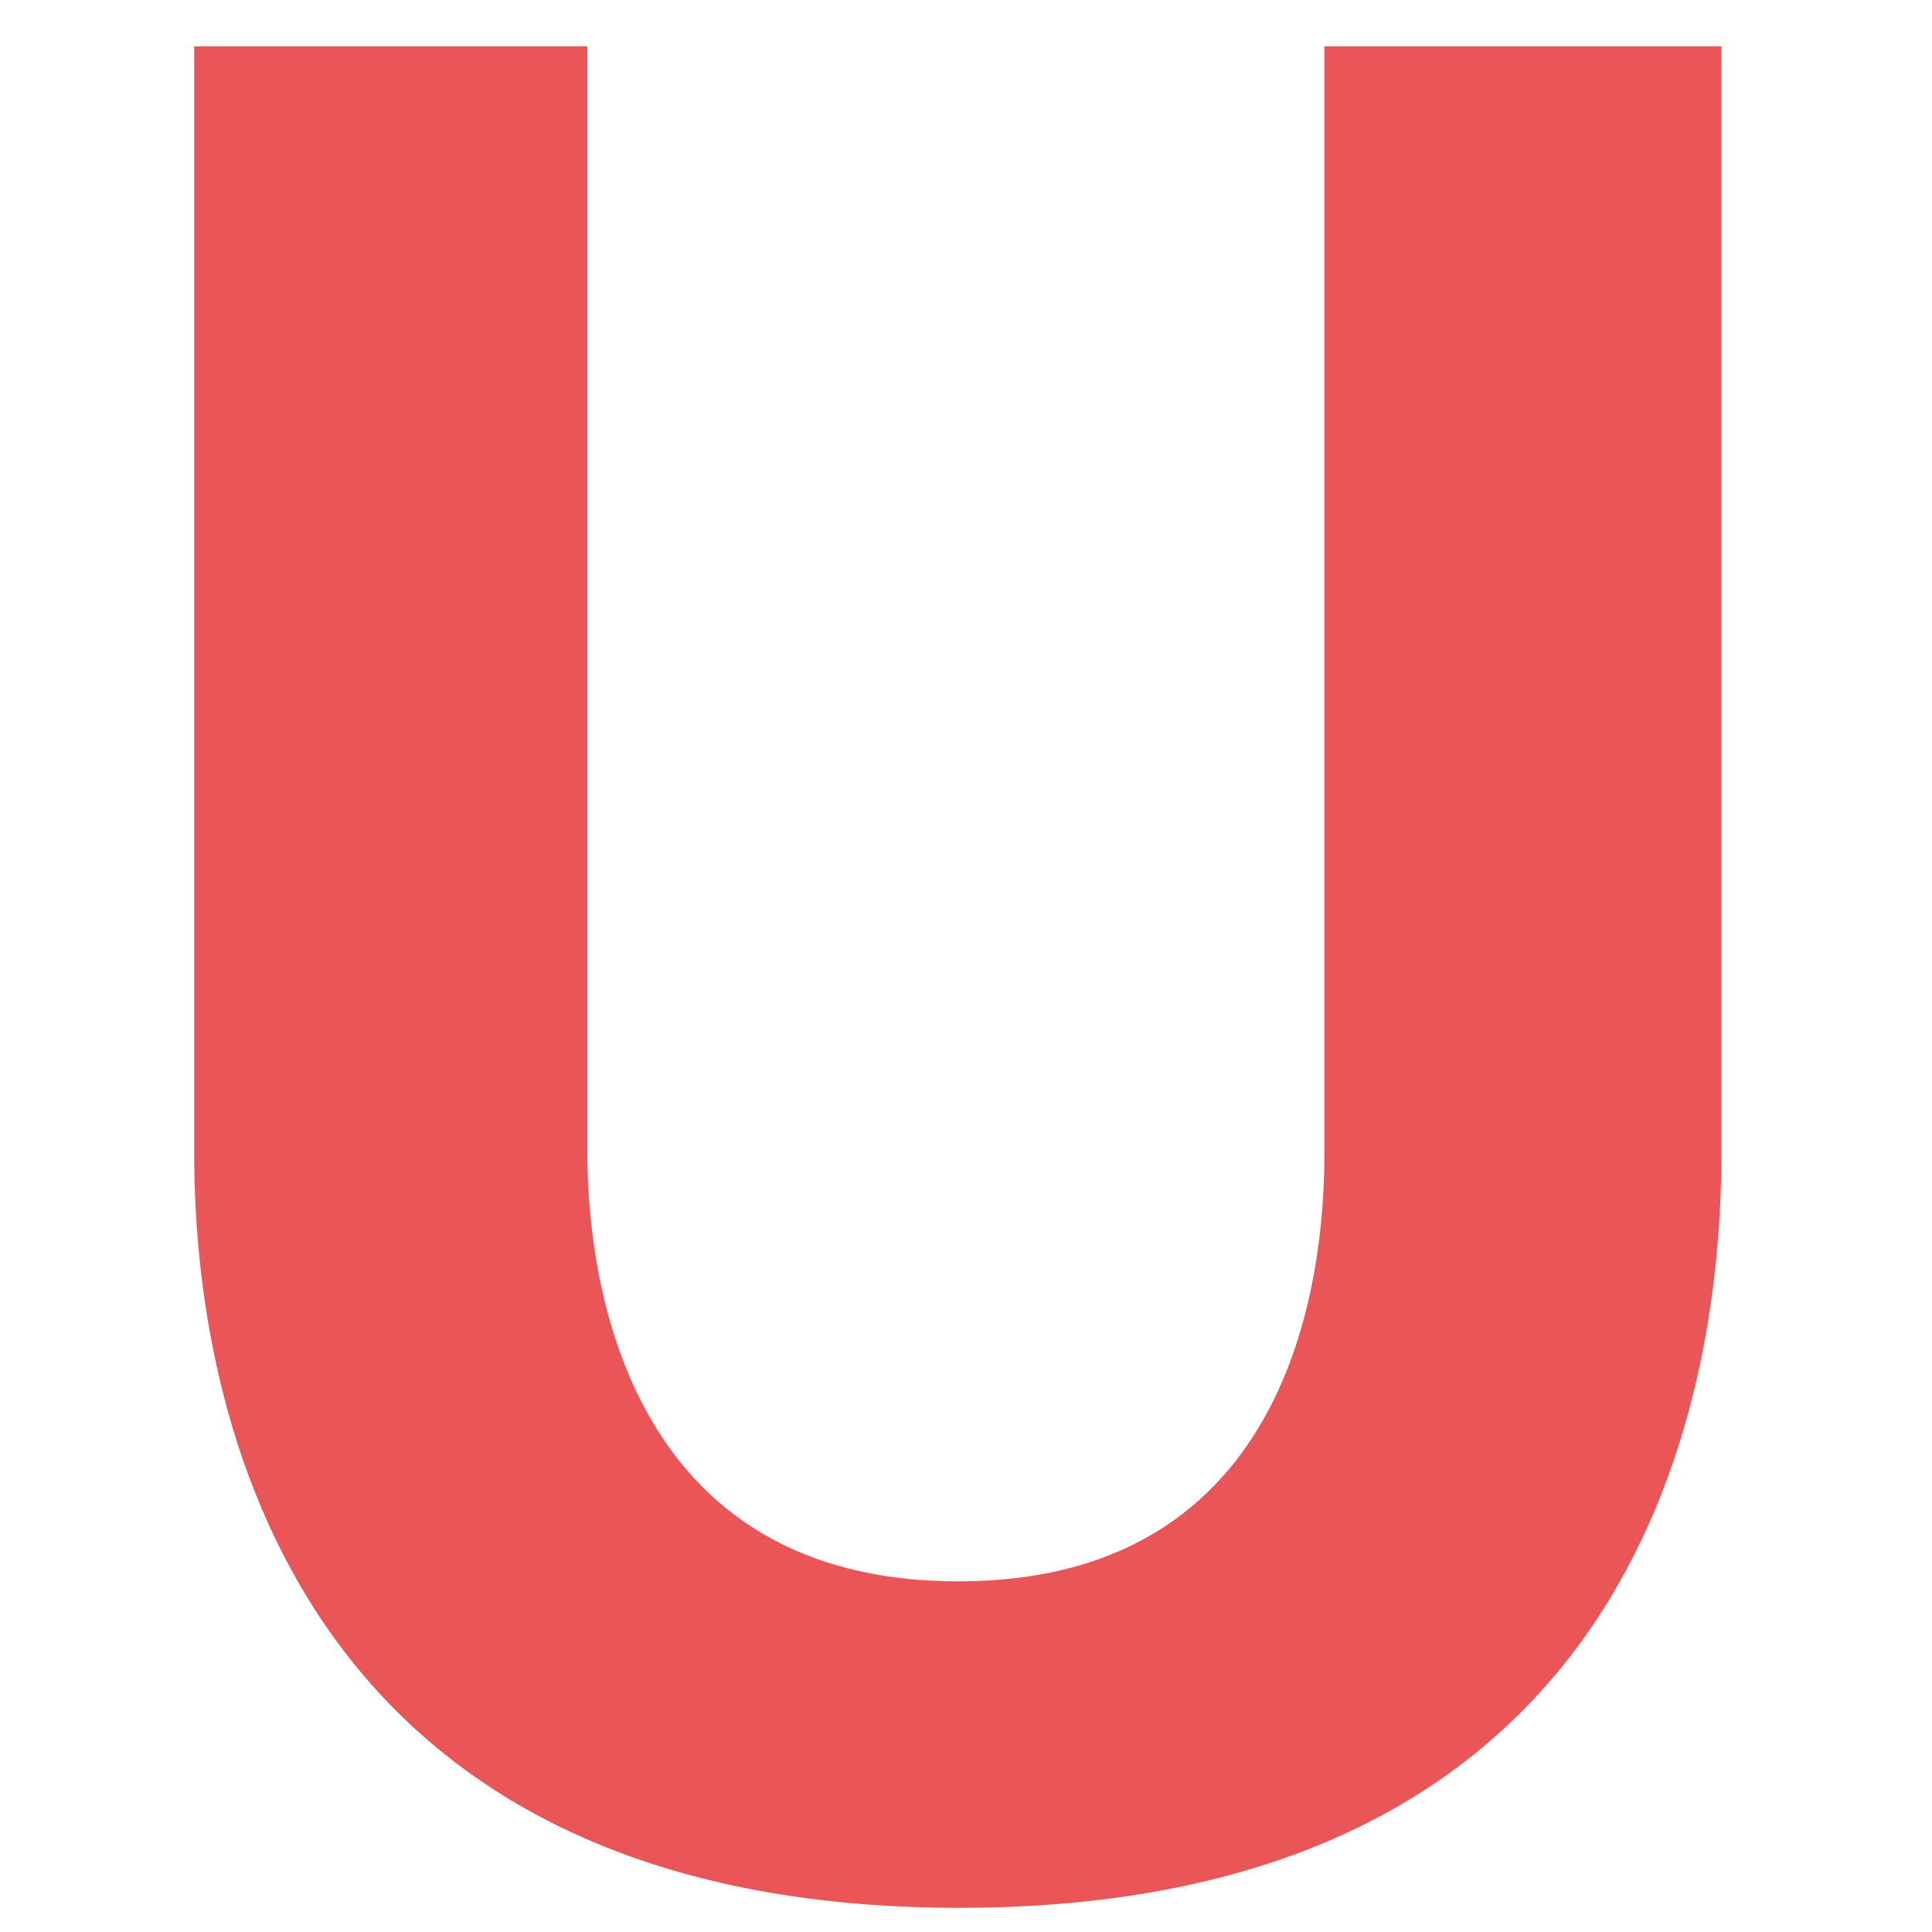 <?xml version="1.0" encoding="utf-8"?>
<!-- Generator: Adobe Illustrator 22.0.1, SVG Export Plug-In . SVG Version: 6.00 Build 0)  -->
<svg version="1.1" id="Camada_1" xmlns="http://www.w3.org/2000/svg" xmlns:xlink="http://www.w3.org/1999/xlink" x="0px" y="0px"
	 viewBox="0 0 200 200" style="enable-background:new 0 0 200 200;" xml:space="preserve">
<style type="text/css">
	.st0{display:none;fill:#EA5658;}
	.st1{fill:#EA5658;}
	.st2{display:none;}
	.st3{display:inline;fill:#EA5658;}
	
		.st4{display:inline;fill:none;stroke:#EA5658;stroke-width:0.66;stroke-linecap:round;stroke-linejoin:round;stroke-miterlimit:10;}
</style>
<path class="st0" d="M191.2,4.8L95.7,85.2c28.8,34,64.4,76.7,92.4,109.9h-54.5l-68.7-84.5l-17.8,14.7v69.8H6.3V4.8h40.7v72.6
	c28.3-24.1,57.5-48.7,85.3-72.6H191.2z"/>
<path class="st1" d="M137.2,4.8h41v114.5c0,31.2-12.7,78.2-78.9,78.2c-65.9,0-79.2-47-79.2-78.2V4.8h40.7v114.5
	c0,9.4,2,44.4,38.4,44.4c36.4,0,37.9-35,37.9-44.4V4.8z"/>
<path class="st0" d="M119.1,4.8H92.9L14.2,195.2h44l15-36.6h64.9l15.5,36.6h43.8L119.1,4.8z M86.2,124.8
	c6.6-17.8,13.7-39.1,19.6-54.8l19.6,54.8H86.2z"/>
<polygon class="st0" points="185.6,4.8 185.6,195.2 142.1,195.2 57.5,70.2 57.5,195.2 16.5,195.2 16.5,4.8 59.8,4.8 144.6,129.9 
	144.6,4.8 "/>
<polygon class="st0" points="180.5,4.8 180.5,38.5 125.2,38.5 125.2,195.2 84.2,195.2 84.2,38.5 29,38.5 29,4.8 "/>
<rect x="86.3" y="4.8" class="st0" width="40.7" height="190.4"/>
<path class="st0" d="M162.5,137.3l27,26.9c-19.6,21.8-46.6,33.3-75.1,33.3c-54.5,0-98-42.1-98-97.5c0-55.1,43.5-97.2,98-97.2
	c28.5,0,55.5,11.4,75.4,33.5l-27.5,27.4c-10.7-17.8-29-27.2-47.9-27.2c-33.9,0-57.3,30.7-57.3,63.5c0,32.7,23.2,63.7,57.3,63.7
	C128.9,163.7,143.1,159.4,162.5,137.3L162.5,137.3z"/>
<g class="st2">
	<ellipse class="st3" cx="22.8" cy="22.6" rx="7.3" ry="7.3"/>
	<path class="st4" d="M30,22.6c0,4.8-2.4,7.3-7.3,7.3s-7.3-2.4-7.3-7.3c0-4.8,2.4-7.3,7.3-7.3S30,17.8,30,22.6z"/>
	<path class="st3" d="M68.9,22.6c0,3.7-1.3,6.8-3.9,9.4c-2.6,2.6-5.8,3.9-9.4,3.9c-3.7,0-6.8-1.3-9.4-3.9c-2.6-2.6-3.9-5.7-3.9-9.4
		s1.3-6.8,3.9-9.4c2.6-2.6,5.8-3.9,9.4-3.9c3.7,0,6.8,1.3,9.4,3.9C67.6,15.8,68.9,19,68.9,22.6z"/>
	<path class="st4" d="M68.9,22.6c0,3.7-1.3,6.8-3.9,9.4c-2.6,2.6-5.8,3.9-9.4,3.9c-3.7,0-6.8-1.3-9.4-3.9c-2.6-2.6-3.9-5.7-3.9-9.4
		c0-3.7,1.3-6.8,3.9-9.4c2.6-2.6,5.8-3.9,9.4-3.9c3.7,0,6.8,1.3,9.4,3.9C67.6,15.8,68.9,19,68.9,22.6z"/>
	<path class="st3" d="M119.8,22.6c0,5.3-1.9,9.9-5.7,13.7c-3.8,3.8-8.4,5.7-13.7,5.7s-9.9-1.9-13.7-5.7C82.9,32.5,81,28,81,22.6
		s1.9-9.9,5.7-13.7c3.8-3.8,8.4-5.7,13.7-5.7s9.9,1.9,13.7,5.7C117.9,12.7,119.8,17.3,119.8,22.6z"/>
	<path class="st4" d="M119.8,22.6c0,5.3-1.9,9.9-5.7,13.7c-3.8,3.8-8.4,5.7-13.7,5.7s-9.9-1.9-13.7-5.7C82.9,32.5,81,28,81,22.6
		s1.9-9.9,5.7-13.7c3.8-3.8,8.4-5.7,13.7-5.7s9.9,1.9,13.7,5.7C117.9,12.7,119.8,17.3,119.8,22.6z"/>
	<path class="st3" d="M158.7,22.6c0,3.7-1.3,6.8-3.9,9.4c-2.6,2.6-5.8,3.9-9.4,3.9c-3.7,0-6.8-1.3-9.4-3.9c-2.6-2.6-3.9-5.7-3.9-9.4
		s1.3-6.8,3.9-9.4c2.6-2.6,5.8-3.9,9.4-3.9c3.7,0,6.8,1.3,9.4,3.9C157.4,15.8,158.7,19,158.7,22.6z"/>
	<path class="st4" d="M158.7,22.6c0,3.7-1.3,6.8-3.9,9.4c-2.6,2.6-5.8,3.9-9.4,3.9c-3.7,0-6.8-1.3-9.4-3.9c-2.6-2.6-3.9-5.7-3.9-9.4
		c0-3.7,1.3-6.8,3.9-9.4c2.6-2.6,5.8-3.9,9.4-3.9c3.7,0,6.8,1.3,9.4,3.9C157.4,15.8,158.7,19,158.7,22.6z"/>
	<ellipse class="st3" cx="178.1" cy="22.6" rx="7.3" ry="7.3"/>
	<path class="st4" d="M185.4,22.6c0,4.8-2.4,7.3-7.3,7.3c-4.9,0-7.3-2.4-7.3-7.3c0-4.8,2.4-7.3,7.3-7.3
		C182.9,15.4,185.4,17.8,185.4,22.6z"/>
	<path class="st3" d="M36.1,55.3c0,3.7-1.3,6.8-3.9,9.4c-2.6,2.6-5.8,3.9-9.4,3.9c-3.7,0-6.8-1.3-9.4-3.9c-2.6-2.6-3.9-5.7-3.9-9.4
		c0-3.7,1.3-6.8,3.9-9.4c2.6-2.6,5.8-3.9,9.4-3.9c3.7,0,6.8,1.3,9.4,3.9S36.1,51.6,36.1,55.3z"/>
	<path class="st4" d="M36.1,55.3c0,3.7-1.3,6.8-3.9,9.4c-2.6,2.6-5.8,3.9-9.4,3.9c-3.7,0-6.8-1.3-9.4-3.9c-2.6-2.6-3.9-5.7-3.9-9.4
		c0-3.7,1.3-6.8,3.9-9.4s5.8-3.9,9.4-3.9c3.7,0,6.8,1.3,9.4,3.9C34.8,48.5,36.1,51.6,36.1,55.3z"/>
	<path class="st3" d="M68.9,61.4c0,4.8-2.4,7.3-7.3,7.3c-4.9,0-7.3-2.4-7.3-7.3s2.4-7.3,7.3-7.3C66.4,54.1,68.9,56.5,68.9,61.4z"/>
	<path class="st4" d="M68.9,61.4c0,4.8-2.4,7.3-7.3,7.3s-7.3-2.4-7.3-7.3c0-4.8,2.4-7.3,7.3-7.3S68.9,56.5,68.9,61.4z"/>
	<path class="st3" d="M113.8,67.4c0,3.7-1.3,6.8-3.9,9.4c-2.6,2.6-5.8,3.9-9.4,3.9s-6.8-1.3-9.4-3.9c-2.6-2.6-3.9-5.7-3.9-9.4
		c0-3.7,1.3-6.8,3.9-9.4c2.6-2.6,5.8-3.9,9.4-3.9s6.8,1.3,9.4,3.9S113.8,63.7,113.8,67.4z"/>
	<path class="st4" d="M113.8,67.4c0,3.7-1.3,6.8-3.9,9.4c-2.6,2.6-5.8,3.9-9.4,3.9c-3.7,0-6.8-1.3-9.4-3.9c-2.6-2.6-3.9-5.7-3.9-9.4
		c0-3.7,1.3-6.8,3.9-9.4s5.8-3.9,9.4-3.9c3.7,0,6.8,1.3,9.4,3.9C112.5,60.6,113.8,63.7,113.8,67.4z"/>
	<path class="st3" d="M146.5,61.4c0,4.8-2.4,7.3-7.3,7.3c-4.9,0-7.3-2.4-7.3-7.3c0-4.8,2.4-7.3,7.3-7.3
		C144.1,54.1,146.5,56.5,146.5,61.4z"/>
	<ellipse class="st4" cx="139.2" cy="61.4" rx="7.3" ry="7.3"/>
	<path class="st3" d="M191.4,55.3c0,3.7-1.3,6.8-3.9,9.4c-2.6,2.6-5.8,3.9-9.4,3.9c-3.7,0-6.8-1.3-9.4-3.9c-2.6-2.6-3.9-5.7-3.9-9.4
		s1.3-6.8,3.9-9.4c2.6-2.6,5.8-3.9,9.4-3.9c3.7,0,6.8,1.3,9.4,3.9C190.1,48.5,191.4,51.6,191.4,55.3z"/>
	<path class="st4" d="M191.4,55.3c0,3.7-1.3,6.8-3.9,9.4c-2.6,2.6-5.8,3.9-9.4,3.9c-3.7,0-6.8-1.3-9.4-3.9c-2.6-2.6-3.9-5.7-3.9-9.4
		c0-3.7,1.3-6.8,3.9-9.4c2.6-2.6,5.8-3.9,9.4-3.9c3.7,0,6.8,1.3,9.4,3.9C190.1,48.5,191.4,51.6,191.4,55.3z"/>
	<path class="st3" d="M42.2,100.1c0,5.3-1.9,9.9-5.7,13.7c-3.8,3.8-8.4,5.7-13.7,5.7s-9.9-1.9-13.7-5.7c-3.8-3.8-5.7-8.3-5.7-13.7
		S5.2,90.2,9,86.4c3.8-3.8,8.4-5.7,13.7-5.7s9.9,1.9,13.7,5.7C40.3,90.2,42.2,94.7,42.2,100.1z"/>
	<path class="st4" d="M42.2,100.1c0,5.3-1.9,9.9-5.7,13.7c-3.8,3.8-8.4,5.7-13.7,5.7s-9.9-1.9-13.7-5.7c-3.8-3.8-5.7-8.3-5.7-13.7
		c0-5.3,1.9-9.9,5.7-13.7c3.8-3.8,8.4-5.7,13.7-5.7s9.9,1.9,13.7,5.7C40.3,90.2,42.2,94.7,42.2,100.1z"/>
	<path class="st3" d="M81,100.1c0,3.7-1.3,6.8-3.9,9.4c-2.6,2.6-5.8,3.9-9.4,3.9c-3.7,0-6.8-1.3-9.4-3.9c-2.6-2.6-3.9-5.7-3.9-9.4
		c0-3.7,1.3-6.8,3.9-9.4c2.6-2.6,5.8-3.9,9.4-3.9c3.7,0,6.8,1.3,9.4,3.9C79.7,93.3,81,96.4,81,100.1z"/>
	<path class="st4" d="M81,100.1c0,3.7-1.3,6.8-3.9,9.4c-2.6,2.6-5.8,3.9-9.4,3.9c-3.7,0-6.8-1.3-9.4-3.9c-2.6-2.6-3.9-5.7-3.9-9.4
		c0-3.7,1.3-6.8,3.9-9.4c2.6-2.6,5.8-3.9,9.4-3.9c3.7,0,6.8,1.3,9.4,3.9C79.7,93.3,81,96.4,81,100.1z"/>
	<path class="st3" d="M107.7,100.1c0,4.8-2.4,7.3-7.3,7.3s-7.3-2.4-7.3-7.3c0-4.8,2.4-7.3,7.3-7.3S107.7,95.2,107.7,100.1z"/>
	<path class="st4" d="M107.7,100.1c0,4.8-2.4,7.3-7.3,7.3c-4.9,0-7.3-2.4-7.3-7.3c0-4.8,2.4-7.3,7.3-7.3
		C105.3,92.8,107.7,95.2,107.7,100.1z"/>
	<path class="st3" d="M146.5,100.1c0,3.7-1.3,6.8-3.9,9.4c-2.6,2.6-5.8,3.9-9.4,3.9c-3.7,0-6.8-1.3-9.4-3.9
		c-2.6-2.6-3.9-5.7-3.9-9.4c0-3.7,1.3-6.8,3.9-9.4c2.6-2.6,5.8-3.9,9.4-3.9c3.7,0,6.8,1.3,9.4,3.9
		C145.2,93.3,146.5,96.4,146.5,100.1z"/>
	<path class="st4" d="M146.5,100.1c0,3.7-1.3,6.8-3.9,9.4c-2.6,2.6-5.8,3.9-9.4,3.9c-3.7,0-6.8-1.3-9.4-3.9
		c-2.6-2.6-3.9-5.7-3.9-9.4c0-3.7,1.3-6.8,3.9-9.4c2.6-2.6,5.8-3.9,9.4-3.9c3.7,0,6.8,1.3,9.4,3.9
		C145.2,93.3,146.5,96.4,146.5,100.1z"/>
	<path class="st3" d="M197.5,100.1c0,5.3-1.9,9.9-5.7,13.7c-3.8,3.8-8.4,5.7-13.7,5.7c-5.4,0-9.9-1.9-13.7-5.7
		c-3.8-3.8-5.7-8.3-5.7-13.7s1.9-9.9,5.7-13.7c3.8-3.8,8.4-5.7,13.7-5.7c5.4,0,9.9,1.9,13.7,5.7C195.6,90.2,197.5,94.7,197.5,100.1z
		"/>
	<path class="st4" d="M197.5,100.1c0,5.3-1.9,9.9-5.7,13.7c-3.8,3.8-8.4,5.7-13.7,5.7c-5.4,0-9.9-1.9-13.7-5.7
		c-3.8-3.8-5.7-8.3-5.7-13.7c0-5.3,1.9-9.9,5.7-13.7c3.8-3.8,8.4-5.7,13.7-5.7c5.4,0,9.9,1.9,13.7,5.7
		C195.6,90.2,197.5,94.7,197.5,100.1z"/>
	<path class="st3" d="M36.1,144.8c0,3.7-1.3,6.8-3.9,9.4c-2.6,2.6-5.8,3.9-9.4,3.9c-3.7,0-6.8-1.3-9.4-3.9c-2.6-2.6-3.9-5.7-3.9-9.4
		c0-3.7,1.3-6.8,3.9-9.4c2.6-2.6,5.8-3.9,9.4-3.9c3.7,0,6.8,1.3,9.4,3.9C34.8,138,36.1,141.2,36.1,144.8z"/>
	<path class="st4" d="M36.1,144.8c0,3.7-1.3,6.8-3.9,9.4c-2.6,2.6-5.8,3.9-9.4,3.9c-3.7,0-6.8-1.3-9.4-3.9c-2.6-2.6-3.9-5.7-3.9-9.4
		s1.3-6.8,3.9-9.4c2.6-2.6,5.8-3.9,9.4-3.9c3.7,0,6.8,1.3,9.4,3.9C34.8,138,36.1,141.2,36.1,144.8z"/>
	<path class="st3" d="M68.9,138.8c0,4.8-2.4,7.3-7.3,7.3c-4.9,0-7.3-2.4-7.3-7.3c0-4.8,2.4-7.3,7.3-7.3
		C66.4,131.5,68.9,134,68.9,138.8z"/>
	<path class="st4" d="M68.9,138.8c0,4.8-2.4,7.3-7.3,7.3s-7.3-2.4-7.3-7.3c0-4.8,2.4-7.3,7.3-7.3S68.9,134,68.9,138.8z"/>
	<path class="st3" d="M113.8,132.8c0,7.3-6,13.3-13.3,13.3c-7.4,0-13.4-6-13.4-13.3c0-7.4,6-13.3,13.4-13.3
		C107.8,119.4,113.8,125.4,113.8,132.8z"/>
	<path class="st4" d="M113.8,132.8c0,7.3-6,13.3-13.3,13.3c-7.4,0-13.4-6-13.4-13.3c0-7.4,6-13.3,13.4-13.3
		C107.8,119.4,113.8,125.4,113.8,132.8z"/>
	<path class="st3" d="M146.5,138.8c0,4.8-2.4,7.3-7.3,7.3c-4.9,0-7.3-2.4-7.3-7.3c0-4.8,2.4-7.3,7.3-7.3
		C144.1,131.5,146.5,134,146.5,138.8z"/>
	<path class="st4" d="M146.5,138.8c0,4.8-2.4,7.3-7.3,7.3c-4.9,0-7.3-2.4-7.3-7.3c0-4.8,2.4-7.3,7.3-7.3
		C144.1,131.5,146.5,134,146.5,138.8z"/>
	<path class="st3" d="M191.4,144.8c0,3.7-1.3,6.8-3.9,9.4c-2.6,2.6-5.8,3.9-9.4,3.9c-3.7,0-6.8-1.3-9.4-3.9
		c-2.6-2.6-3.9-5.7-3.9-9.4c0-3.7,1.3-6.8,3.9-9.4c2.6-2.6,5.8-3.9,9.4-3.9c3.7,0,6.8,1.3,9.4,3.9
		C190.1,138,191.4,141.2,191.4,144.8z"/>
	<path class="st4" d="M191.4,144.8c0,3.7-1.3,6.8-3.9,9.4c-2.6,2.6-5.8,3.9-9.4,3.9c-3.7,0-6.8-1.3-9.4-3.9
		c-2.6-2.6-3.9-5.7-3.9-9.4s1.3-6.8,3.9-9.4c2.6-2.6,5.8-3.9,9.4-3.9c3.7,0,6.8,1.3,9.4,3.9C190.1,138,191.4,141.2,191.4,144.8z"/>
	<ellipse class="st3" cx="22.8" cy="177.5" rx="7.3" ry="7.3"/>
	<path class="st4" d="M30,177.5c0,4.8-2.4,7.3-7.3,7.3s-7.3-2.4-7.3-7.3c0-4.8,2.4-7.3,7.3-7.3S30,172.7,30,177.5z"/>
	<path class="st3" d="M68.9,177.5c0,3.7-1.3,6.8-3.9,9.4c-2.6,2.6-5.8,3.9-9.4,3.9c-3.7,0-6.8-1.3-9.4-3.9c-2.6-2.6-3.9-5.7-3.9-9.4
		c0-3.7,1.3-6.8,3.9-9.4c2.6-2.6,5.8-3.9,9.4-3.9c3.7,0,6.8,1.3,9.4,3.9C67.6,170.7,68.9,173.8,68.9,177.5z"/>
	<path class="st4" d="M68.9,177.5c0,3.7-1.3,6.8-3.9,9.4c-2.6,2.6-5.8,3.9-9.4,3.9c-3.7,0-6.8-1.3-9.4-3.9c-2.6-2.6-3.9-5.7-3.9-9.4
		c0-3.7,1.3-6.8,3.9-9.4c2.6-2.6,5.8-3.9,9.4-3.9c3.7,0,6.8,1.3,9.4,3.9C67.6,170.7,68.9,173.8,68.9,177.5z"/>
	<path class="st3" d="M119.8,177.5c0,5.3-1.9,9.9-5.7,13.7c-3.8,3.8-8.4,5.7-13.7,5.7s-9.9-1.9-13.7-5.7c-3.8-3.8-5.7-8.3-5.7-13.7
		c0-5.3,1.9-9.9,5.7-13.7s8.4-5.7,13.7-5.7s9.9,1.9,13.7,5.7S119.8,172.2,119.8,177.5z"/>
	<path class="st4" d="M119.8,177.5c0,5.3-1.9,9.9-5.7,13.7c-3.8,3.8-8.4,5.7-13.7,5.7s-9.9-1.9-13.7-5.7c-3.8-3.8-5.7-8.3-5.7-13.7
		c0-5.3,1.9-9.9,5.7-13.7c3.8-3.8,8.4-5.7,13.7-5.7s9.9,1.9,13.7,5.7C117.9,167.6,119.8,172.2,119.8,177.5z"/>
	<path class="st3" d="M158.7,177.5c0,3.7-1.3,6.8-3.9,9.4c-2.6,2.6-5.8,3.9-9.4,3.9c-3.7,0-6.8-1.3-9.4-3.9
		c-2.6-2.6-3.9-5.7-3.9-9.4c0-3.7,1.3-6.8,3.9-9.4c2.6-2.6,5.8-3.9,9.4-3.9c3.7,0,6.8,1.3,9.4,3.9
		C157.4,170.7,158.7,173.8,158.7,177.5z"/>
	<path class="st4" d="M158.7,177.5c0,3.7-1.3,6.8-3.9,9.4c-2.6,2.6-5.8,3.9-9.4,3.9c-3.7,0-6.8-1.3-9.4-3.9
		c-2.6-2.6-3.9-5.7-3.9-9.4s1.3-6.8,3.9-9.4c2.6-2.6,5.8-3.9,9.4-3.9c3.7,0,6.8,1.3,9.4,3.9C157.4,170.7,158.7,173.8,158.7,177.5z"
		/>
	<path class="st3" d="M185.4,177.5c0,4.8-2.4,7.3-7.3,7.3s-7.3-2.4-7.3-7.3c0-4.8,2.4-7.3,7.3-7.3S185.4,172.7,185.4,177.5z"/>
	<path class="st4" d="M185.4,177.5c0,4.8-2.4,7.3-7.3,7.3c-4.9,0-7.3-2.4-7.3-7.3c0-4.8,2.4-7.3,7.3-7.3
		C182.9,170.3,185.4,172.7,185.4,177.5z"/>
</g>
</svg>
